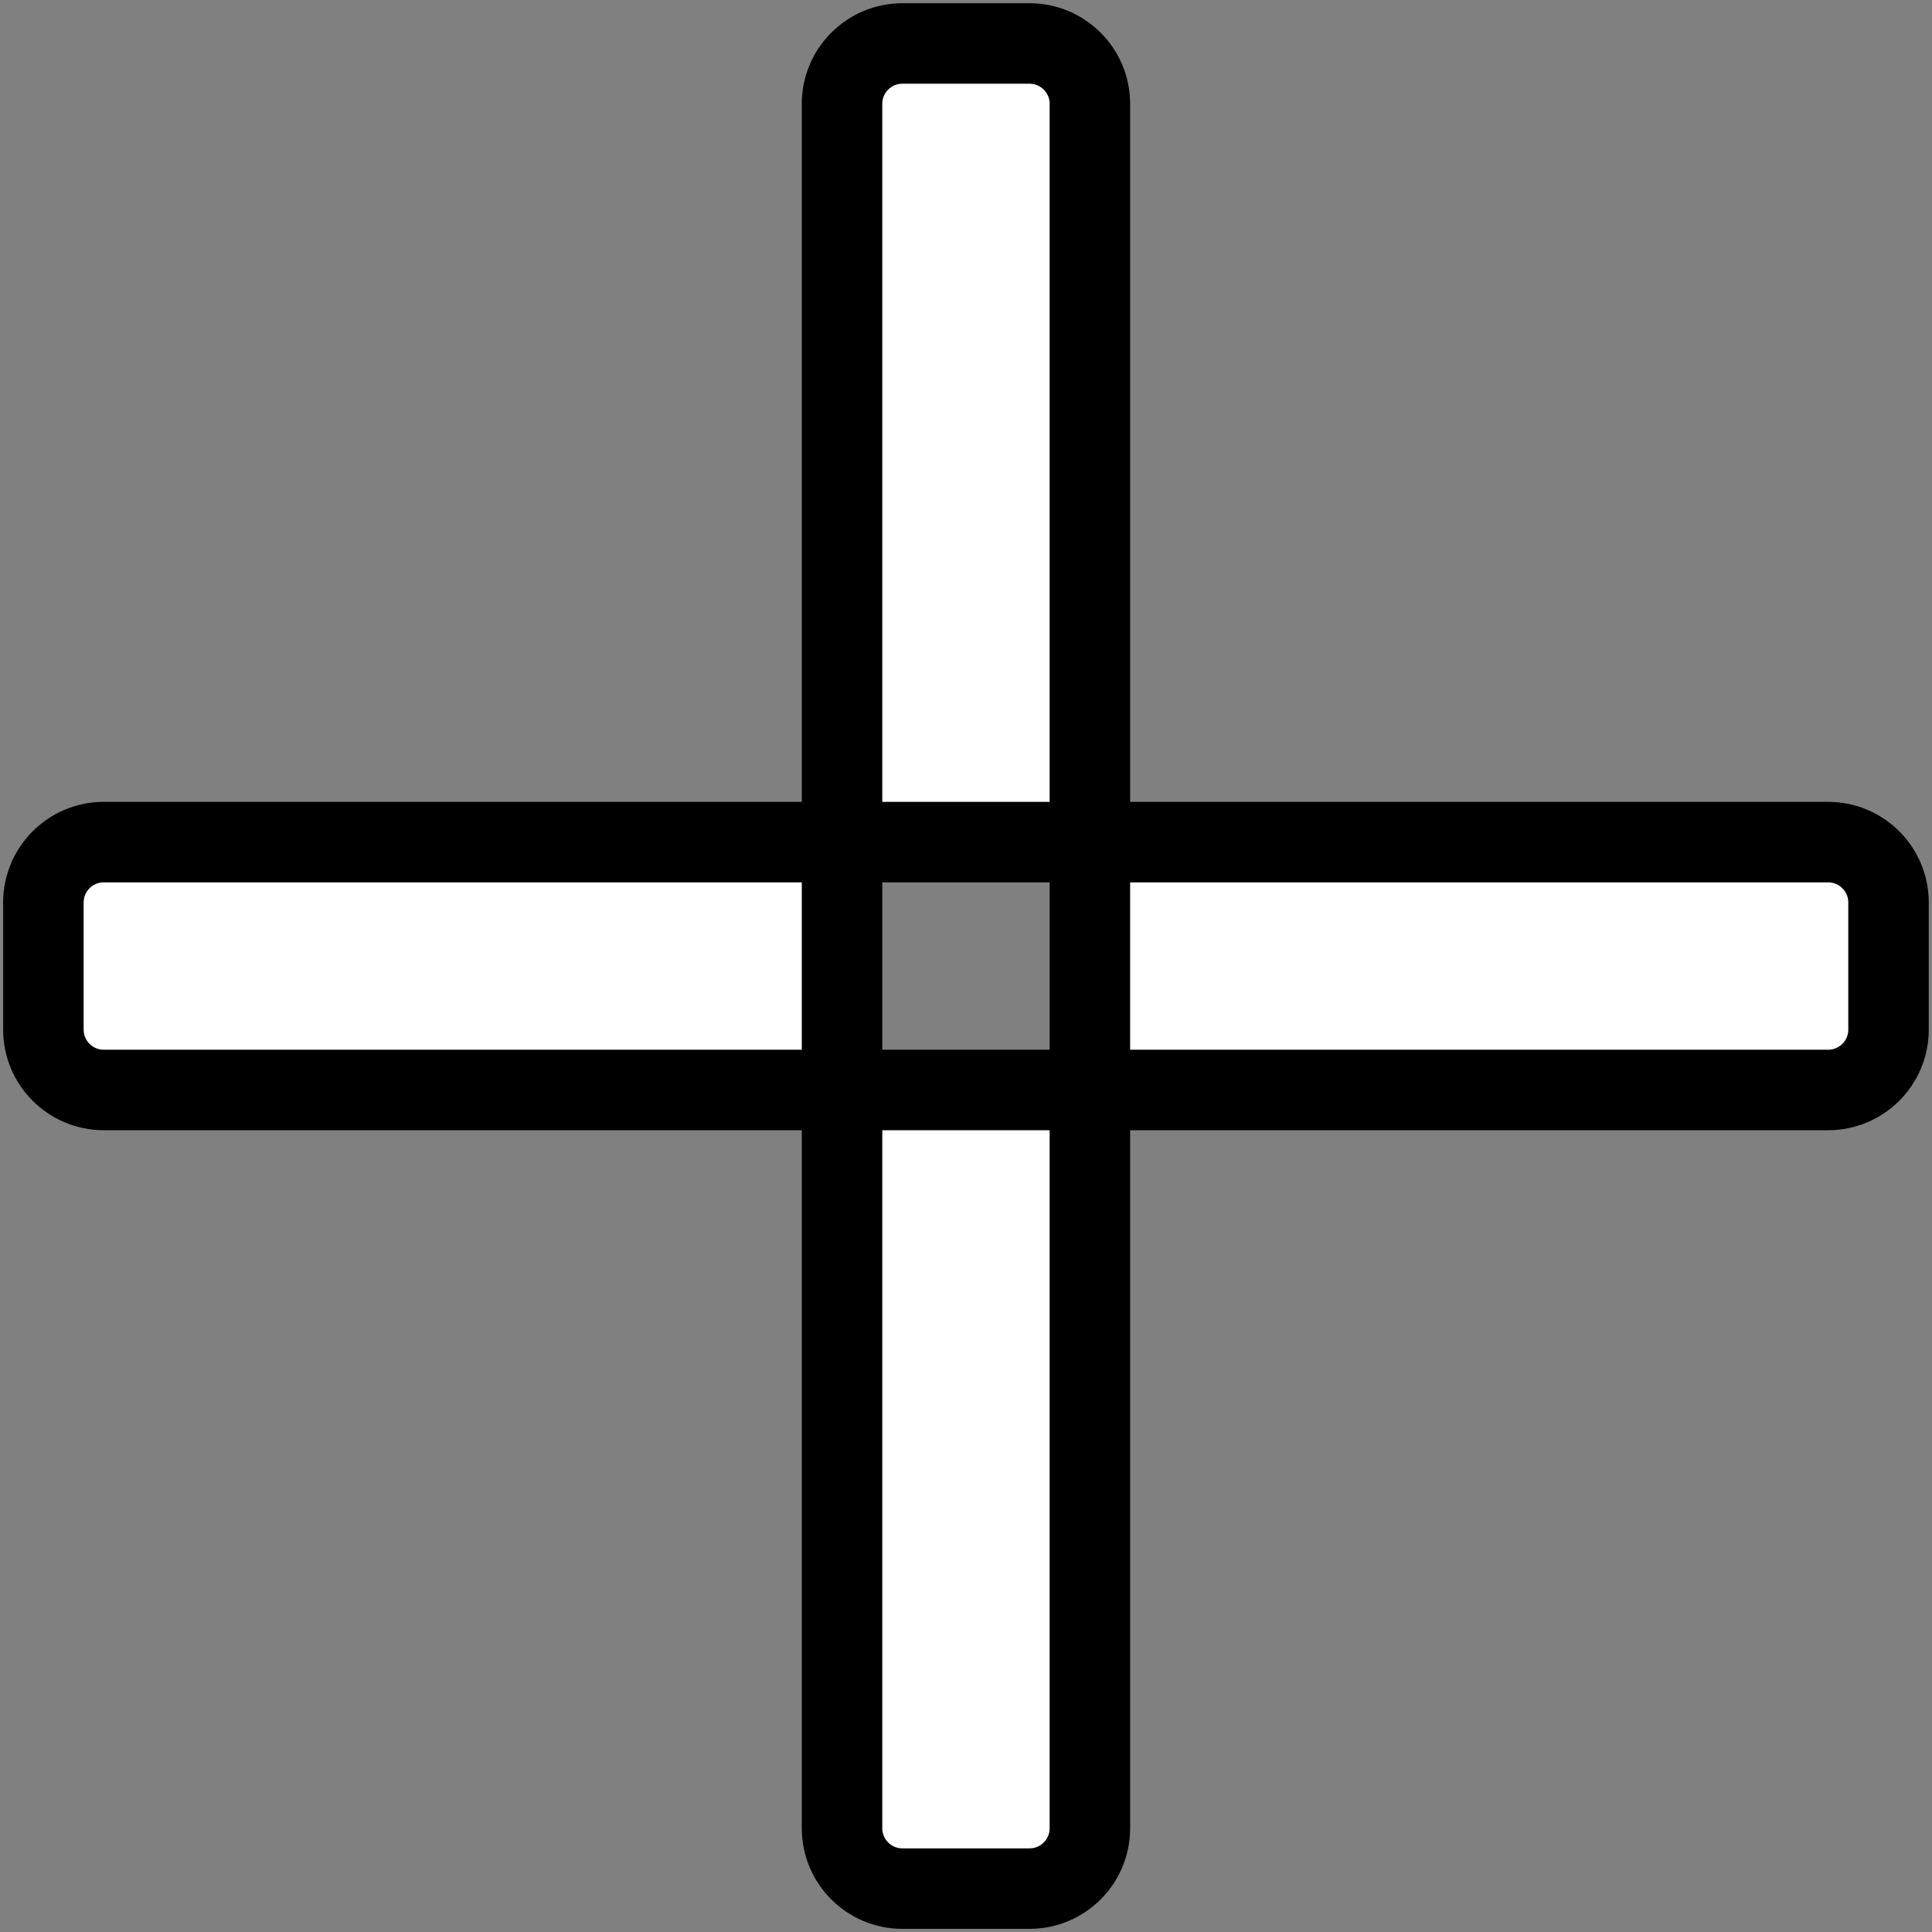 <?xml version="1.0" encoding="UTF-8" standalone="no"?>
<!-- Generated by IcoMoon.io -->

<svg
   xmlns:dc="http://purl.org/dc/elements/1.1/"
   xmlns:cc="http://creativecommons.org/ns#"
   xmlns:rdf="http://www.w3.org/1999/02/22-rdf-syntax-ns#"
   xmlns:svg="http://www.w3.org/2000/svg"
   xmlns="http://www.w3.org/2000/svg"
   xmlns:sodipodi="http://sodipodi.sourceforge.net/DTD/sodipodi-0.dtd"
   xmlns:inkscape="http://www.inkscape.org/namespaces/inkscape"
   version="1.1"
   width="24"
   height="24"
   viewBox="0 0 24 24"
   id="svg2"
   inkscape:version="0.48.4 r9939"
   sodipodi:docname="cursor.svg">
  <rect x="0" y="0" width="24" height="24" fill="#808080" stroke="none"/>
  <defs
     id="defs10" />
  <sodipodi:namedview
     pagecolor="#ffffff"
     bordercolor="#666666"
     borderopacity="1"
     objecttolerance="10"
     gridtolerance="10"
     guidetolerance="10"
     inkscape:pageopacity="0"
     inkscape:pageshadow="2"
     inkscape:window-width="1680"
     inkscape:window-height="980"
     id="namedview8"
     showgrid="false"
     inkscape:zoom="27.812867"
     inkscape:cx="11.177932"
     inkscape:cy="12.100184"
     inkscape:window-x="0"
     inkscape:window-y="30"
     inkscape:window-maximized="1"
     inkscape:current-layer="svg2" />
  <g
     id="g4" />
  <path
     d="m 13.539,10.461 0,-9.171 c 0,-0.414 -0.336,-0.75 -0.75,-0.75 l -1.579,0 c -0.414,0 -0.75,0.336 -0.75,0.75 l 0,9.171 z m -3.079,0 -9.171,0 c -0.414,0 -0.75,0.336 -0.75,0.75 l 0,1.579 c 0,0.414 0.336,0.75 0.75,0.75 l 9.171,0 z m 0,3.079 0,9.171 c 0,0.414 0.336,0.75 0.75,0.75 l 1.579,0 c 0.414,0 0.75,-0.336 0.75,-0.75 l 0,-9.171 z m 3.079,0 9.171,0 c 0.414,0 0.75,-0.336 0.75,-0.75 l 0,-1.579 c 0,-0.414 -0.336,-0.75 -0.75,-0.75 l -9.171,0 z"
     id="path6"
     inkscape:connector-curvature="0"
     style="fill:#ffffff;fill-opacity:1;stroke:#000000;stroke-linecap:square;stroke-linejoin:miter;stroke-opacity:1"
     sodipodi:nodetypes="csssscccsssscccsssscccsssscc" />
</svg>

